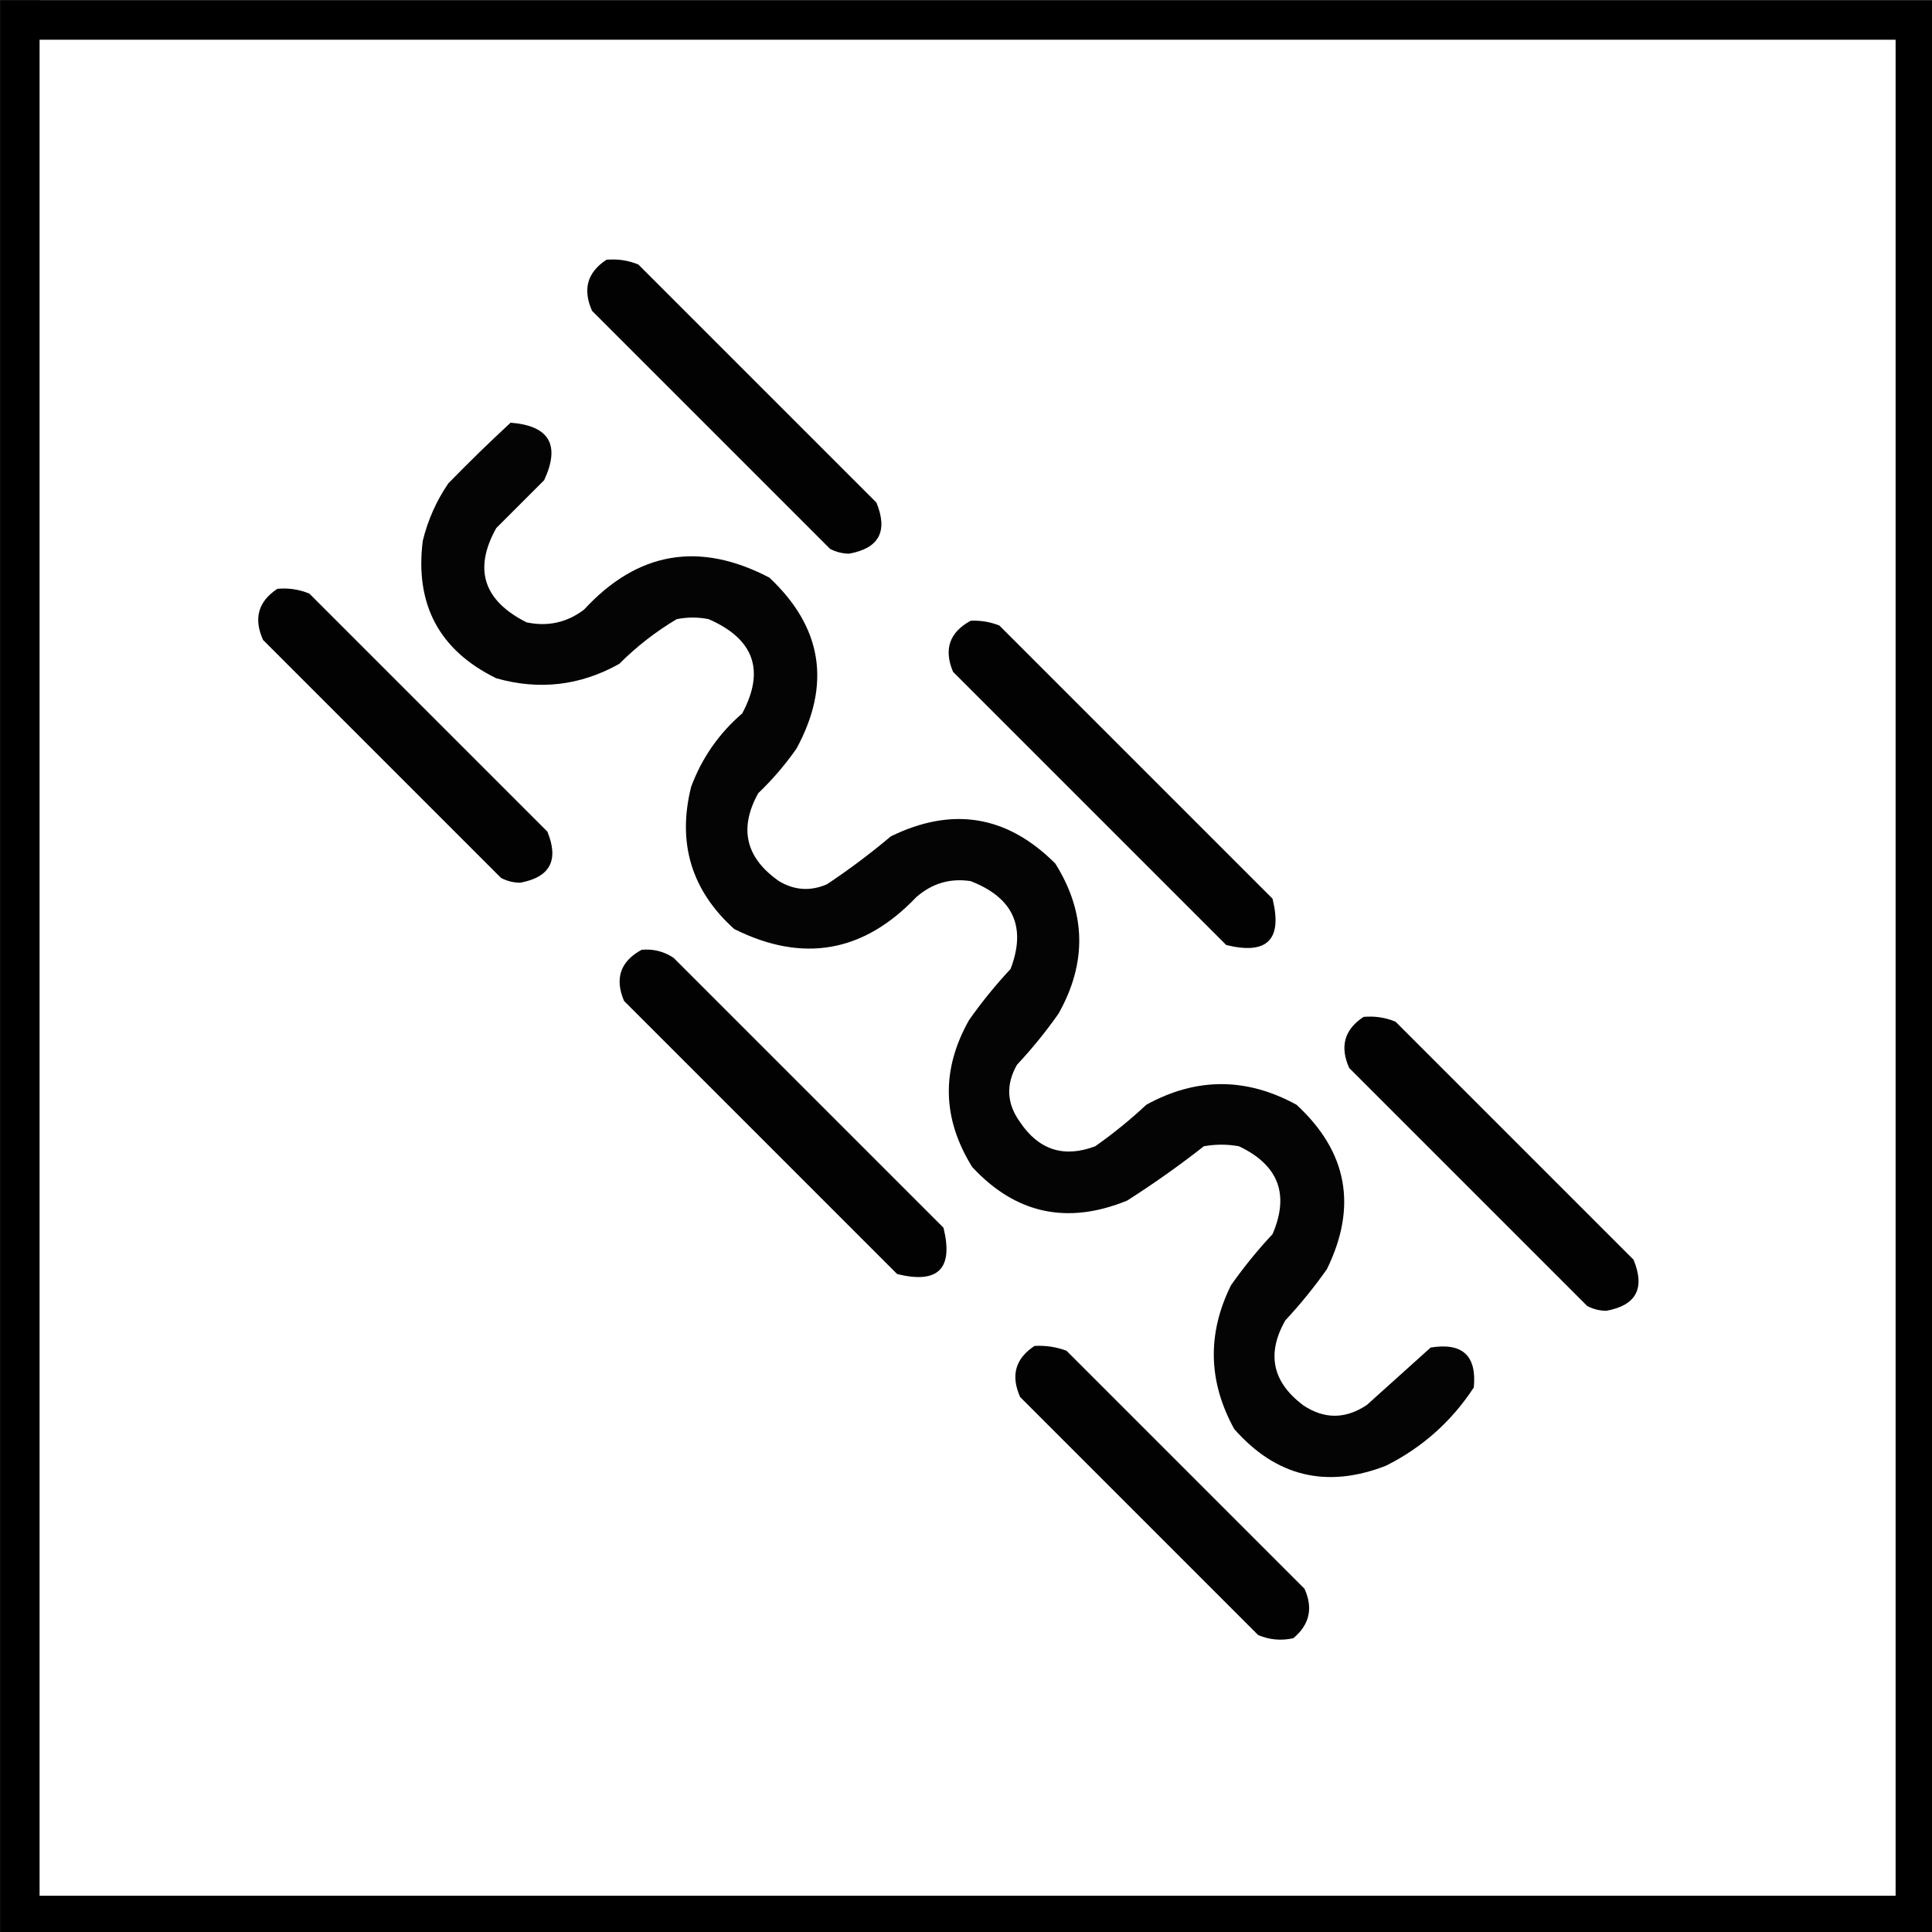 <?xml version="1.0" encoding="UTF-8" standalone="no"?>
<svg
   xmlns:dc="http://purl.org/dc/elements/1.1/"
   xmlns:cc="http://creativecommons.org/ns#"
   xmlns:rdf="http://www.w3.org/1999/02/22-rdf-syntax-ns#"
   xmlns:svg="http://www.w3.org/2000/svg"
   xmlns="http://www.w3.org/2000/svg"
   xmlns:sodipodi="http://sodipodi.sourceforge.net/DTD/sodipodi-0.dtd"
   xmlns:inkscape="http://www.inkscape.org/namespaces/inkscape"
   width="12.7mm"
   height="12.701mm"
   viewBox="0 0 12.7 12.701"
   version="1.1"
   id="svg38"
   inkscape:version="1.0.2-2 (e86c870879, 2021-01-15)"
   sodipodi:docname="ditch_control.svg">
  <rect x="0" y="0" width="12.7" height="12.701" fill="#808080" stroke="none"/>
  <defs
     id="defs32" />
  <sodipodi:namedview
     id="base"
     pagecolor="#4f4f4f"
     bordercolor="#666666"
     borderopacity="1.0"
     inkscape:pageopacity="0"
     inkscape:pageshadow="2"
     inkscape:zoom="3.959798"
     inkscape:cx="22.599856"
     inkscape:cy="22.018621"
     inkscape:document-units="mm"
     inkscape:current-layer="layer1"
     inkscape:document-rotation="0"
     showgrid="false"
     inkscape:pagecheckerboard="false"
     fit-margin-top="0"
     fit-margin-left="0"
     fit-margin-right="0"
     fit-margin-bottom="0"
     inkscape:showpageshadow="false"
     inkscape:window-width="1278"
     inkscape:window-height="1018"
     inkscape:window-x="-7"
     inkscape:window-y="0"
     inkscape:window-maximized="0" />
  <g
     inkscape:label="Layer 1"
     inkscape:groupmode="layer"
     id="layer1"
     transform="translate(-282.424,-82.852)">
    <g
       id="g30"
       transform="matrix(0.265,0,0,0.265,282.292,82.721)"
       style="clip-rule:evenodd;fill-rule:evenodd;image-rendering:optimizeQuality;shape-rendering:geometricPrecision;text-rendering:geometricPrecision">
      <g
         id="g25">
        <rect
           style="fill:#ffffff;stroke-width:0.98"
           id="rect14"
           width="47.02"
           height="47.02"
           x="0.99"
           y="0.99" />
      </g>
      <path
         style="fill:none;stroke:#000000;stroke-width:0.98px;stroke-linecap:butt;stroke-linejoin:miter;stroke-opacity:1"
         d="M 0.99,0.99 H 48.01 V 48.01 H 0.99 V 0.497"
         id="path16"
         sodipodi:nodetypes="ccccc" />
    </g>
    <g
       id="g12"
       style="clip-rule:evenodd;fill-rule:evenodd;image-rendering:optimizeQuality;shape-rendering:geometricPrecision;text-rendering:geometricPrecision"
       transform="matrix(0.041,0,0,0.041,280.502,82.636)" />
    <g
       id="g56"
       style="clip-rule:evenodd;fill-rule:evenodd;image-rendering:optimizeQuality;shape-rendering:geometricPrecision;text-rendering:geometricPrecision"
       transform="matrix(0.021,0,0,0.021,283.229,84.003)">
      <g
         id="g8">
        <path
           style="opacity:1"
           fill="#020202"
           d="m 151.5,26.5 c 3.478,-0.316 6.812,0.184 10,1.5 24.833,24.833 49.667,49.667 74.5,74.5 3.687,8.964 0.854,14.298 -8.5,16 -2.134,-0.015 -4.134,-0.515 -6,-1.5 C 196.667,92.167 171.833,67.333 147,42.5 c -3.006,-6.729 -1.506,-12.062 4.5,-16 z"
           id="path6" />
      </g>
      <g
         id="g12-9">
        <path
           style="opacity:1"
           fill="#040404"
           d="m 121.5,77.5 c 12.122,0.957 15.622,6.957 10.5,18 -5,5 -10,10 -15,15 -7.178,12.874 -4.011,22.707 9.5,29.5 6.641,1.406 12.641,0.073 18,-4 16.723,-18.148 36.057,-21.482 58,-10 16.57,15.548 19.404,33.382 8.5,53.5 -3.526,5.039 -7.526,9.706 -12,14 -6.103,11.04 -3.936,20.207 6.5,27.5 4.814,2.893 9.814,3.226 15,1 6.95,-4.615 13.616,-9.615 20,-15 19.273,-9.427 36.44,-6.593 51.5,8.5 9.649,15.385 9.982,31.052 1,47 -3.955,5.623 -8.288,10.957 -13,16 -3.543,6.206 -3.209,12.206 1,18 5.881,8.693 13.714,11.193 23.5,7.5 5.623,-3.955 10.957,-8.288 16,-13 15.625,-8.601 31.292,-8.601 47,0 15.965,14.713 19.132,31.88 9.5,51.5 -3.985,5.648 -8.318,10.981 -13,16 -5.915,10.411 -4.082,19.244 5.5,26.5 6.578,4.471 13.245,4.471 20,0 6.667,-6 13.333,-12 20,-18 9.966,-1.615 14.466,2.552 13.5,12.5 -6.981,10.65 -16.148,18.816 -27.5,24.5 -18.576,7.231 -34.41,3.397 -47.5,-11.5 -8.169,-14.86 -8.503,-29.86 -1,-45 3.955,-5.623 8.288,-10.957 13,-16 5.364,-12.453 1.864,-21.62 -10.5,-27.5 -3.667,-0.667 -7.333,-0.667 -11,0 -7.722,6.055 -15.722,11.722 -24,17 -18.755,7.656 -34.922,4.156 -48.5,-10.5 -9.43,-15.148 -9.763,-30.481 -1,-46 3.955,-5.623 8.288,-10.957 13,-16 5.012,-13.152 0.846,-22.319 -12.5,-27.5 -6.403,-0.972 -12.069,0.694 -17,5 -16.529,17.372 -35.529,20.706 -57,10 -13.391,-12.051 -17.891,-26.884 -13.5,-44.5 3.355,-9.025 8.688,-16.692 16,-23 7.203,-13.458 3.703,-23.291 -10.5,-29.5 -3.333,-0.667 -6.667,-0.667 -10,0 -6.572,3.902 -12.572,8.569 -18,14 -12.184,6.819 -25.017,8.319 -38.5,4.5 -17.821,-8.733 -25.488,-23.066 -23,-43 1.58,-6.492 4.246,-12.492 8,-18 6.395,-6.564 12.895,-12.897 19.5,-19 z"
           id="path10" />
      </g>
      <g
         id="g16">
        <path
           style="opacity:1"
           fill="#020202"
           d="m 48.5,129.5 c 3.478,-0.316 6.812,0.184 10,1.5 24.833,24.833 49.667,49.667 74.5,74.5 3.687,8.964 0.854,14.298 -8.5,16 -2.134,-0.015 -4.134,-0.515 -6,-1.5 C 93.667,195.167 68.833,170.333 44,145.5 c -3.006,-6.729 -1.506,-12.062 4.5,-16 z"
           id="path14" />
      </g>
      <g
         id="g20">
        <path
           style="opacity:1"
           fill="#020202"
           d="m 265.5,139.5 c 3.107,-0.149 6.107,0.351 9,1.5 28.5,28.5 57,57 85.5,85.5 3.167,12.833 -1.667,17.667 -14.5,14.5 -28.5,-28.5 -57,-57 -85.5,-85.5 -2.976,-7.038 -1.143,-12.371 5.5,-16 z"
           id="path18" />
      </g>
      <g
         id="g24">
        <path
           style="opacity:1"
           fill="#020202"
           d="m 162.5,242.5 c 3.631,-0.34 6.964,0.494 10,2.5 28.167,28.167 56.333,56.333 84.5,84.5 3.167,12.833 -1.667,17.667 -14.5,14.5 -28.5,-28.5 -57,-57 -85.5,-85.5 -2.976,-7.038 -1.143,-12.371 5.5,-16 z"
           id="path22" />
      </g>
      <g
         id="g28">
        <path
           style="opacity:1"
           fill="#020202"
           d="m 388.5,263.5 c 3.478,-0.316 6.812,0.184 10,1.5 24.833,24.833 49.667,49.667 74.5,74.5 3.687,8.964 0.854,14.298 -8.5,16 -2.134,-0.015 -4.134,-0.515 -6,-1.5 -24.833,-24.833 -49.667,-49.667 -74.5,-74.5 -3.006,-6.729 -1.506,-12.062 4.5,-16 z"
           id="path26" />
      </g>
      <g
         id="g32">
        <path
           style="opacity:1"
           fill="#020202"
           d="m 285.5,366.5 c 3.441,-0.199 6.774,0.301 10,1.5 24.833,24.833 49.667,49.667 74.5,74.5 2.763,6.085 1.596,11.252 -3.5,15.5 -3.795,0.837 -7.461,0.504 -11,-1 -24.833,-24.833 -49.667,-49.667 -74.5,-74.5 -3.006,-6.729 -1.506,-12.062 4.5,-16 z"
           id="path30" />
      </g>
    </g>
  </g>
</svg>
